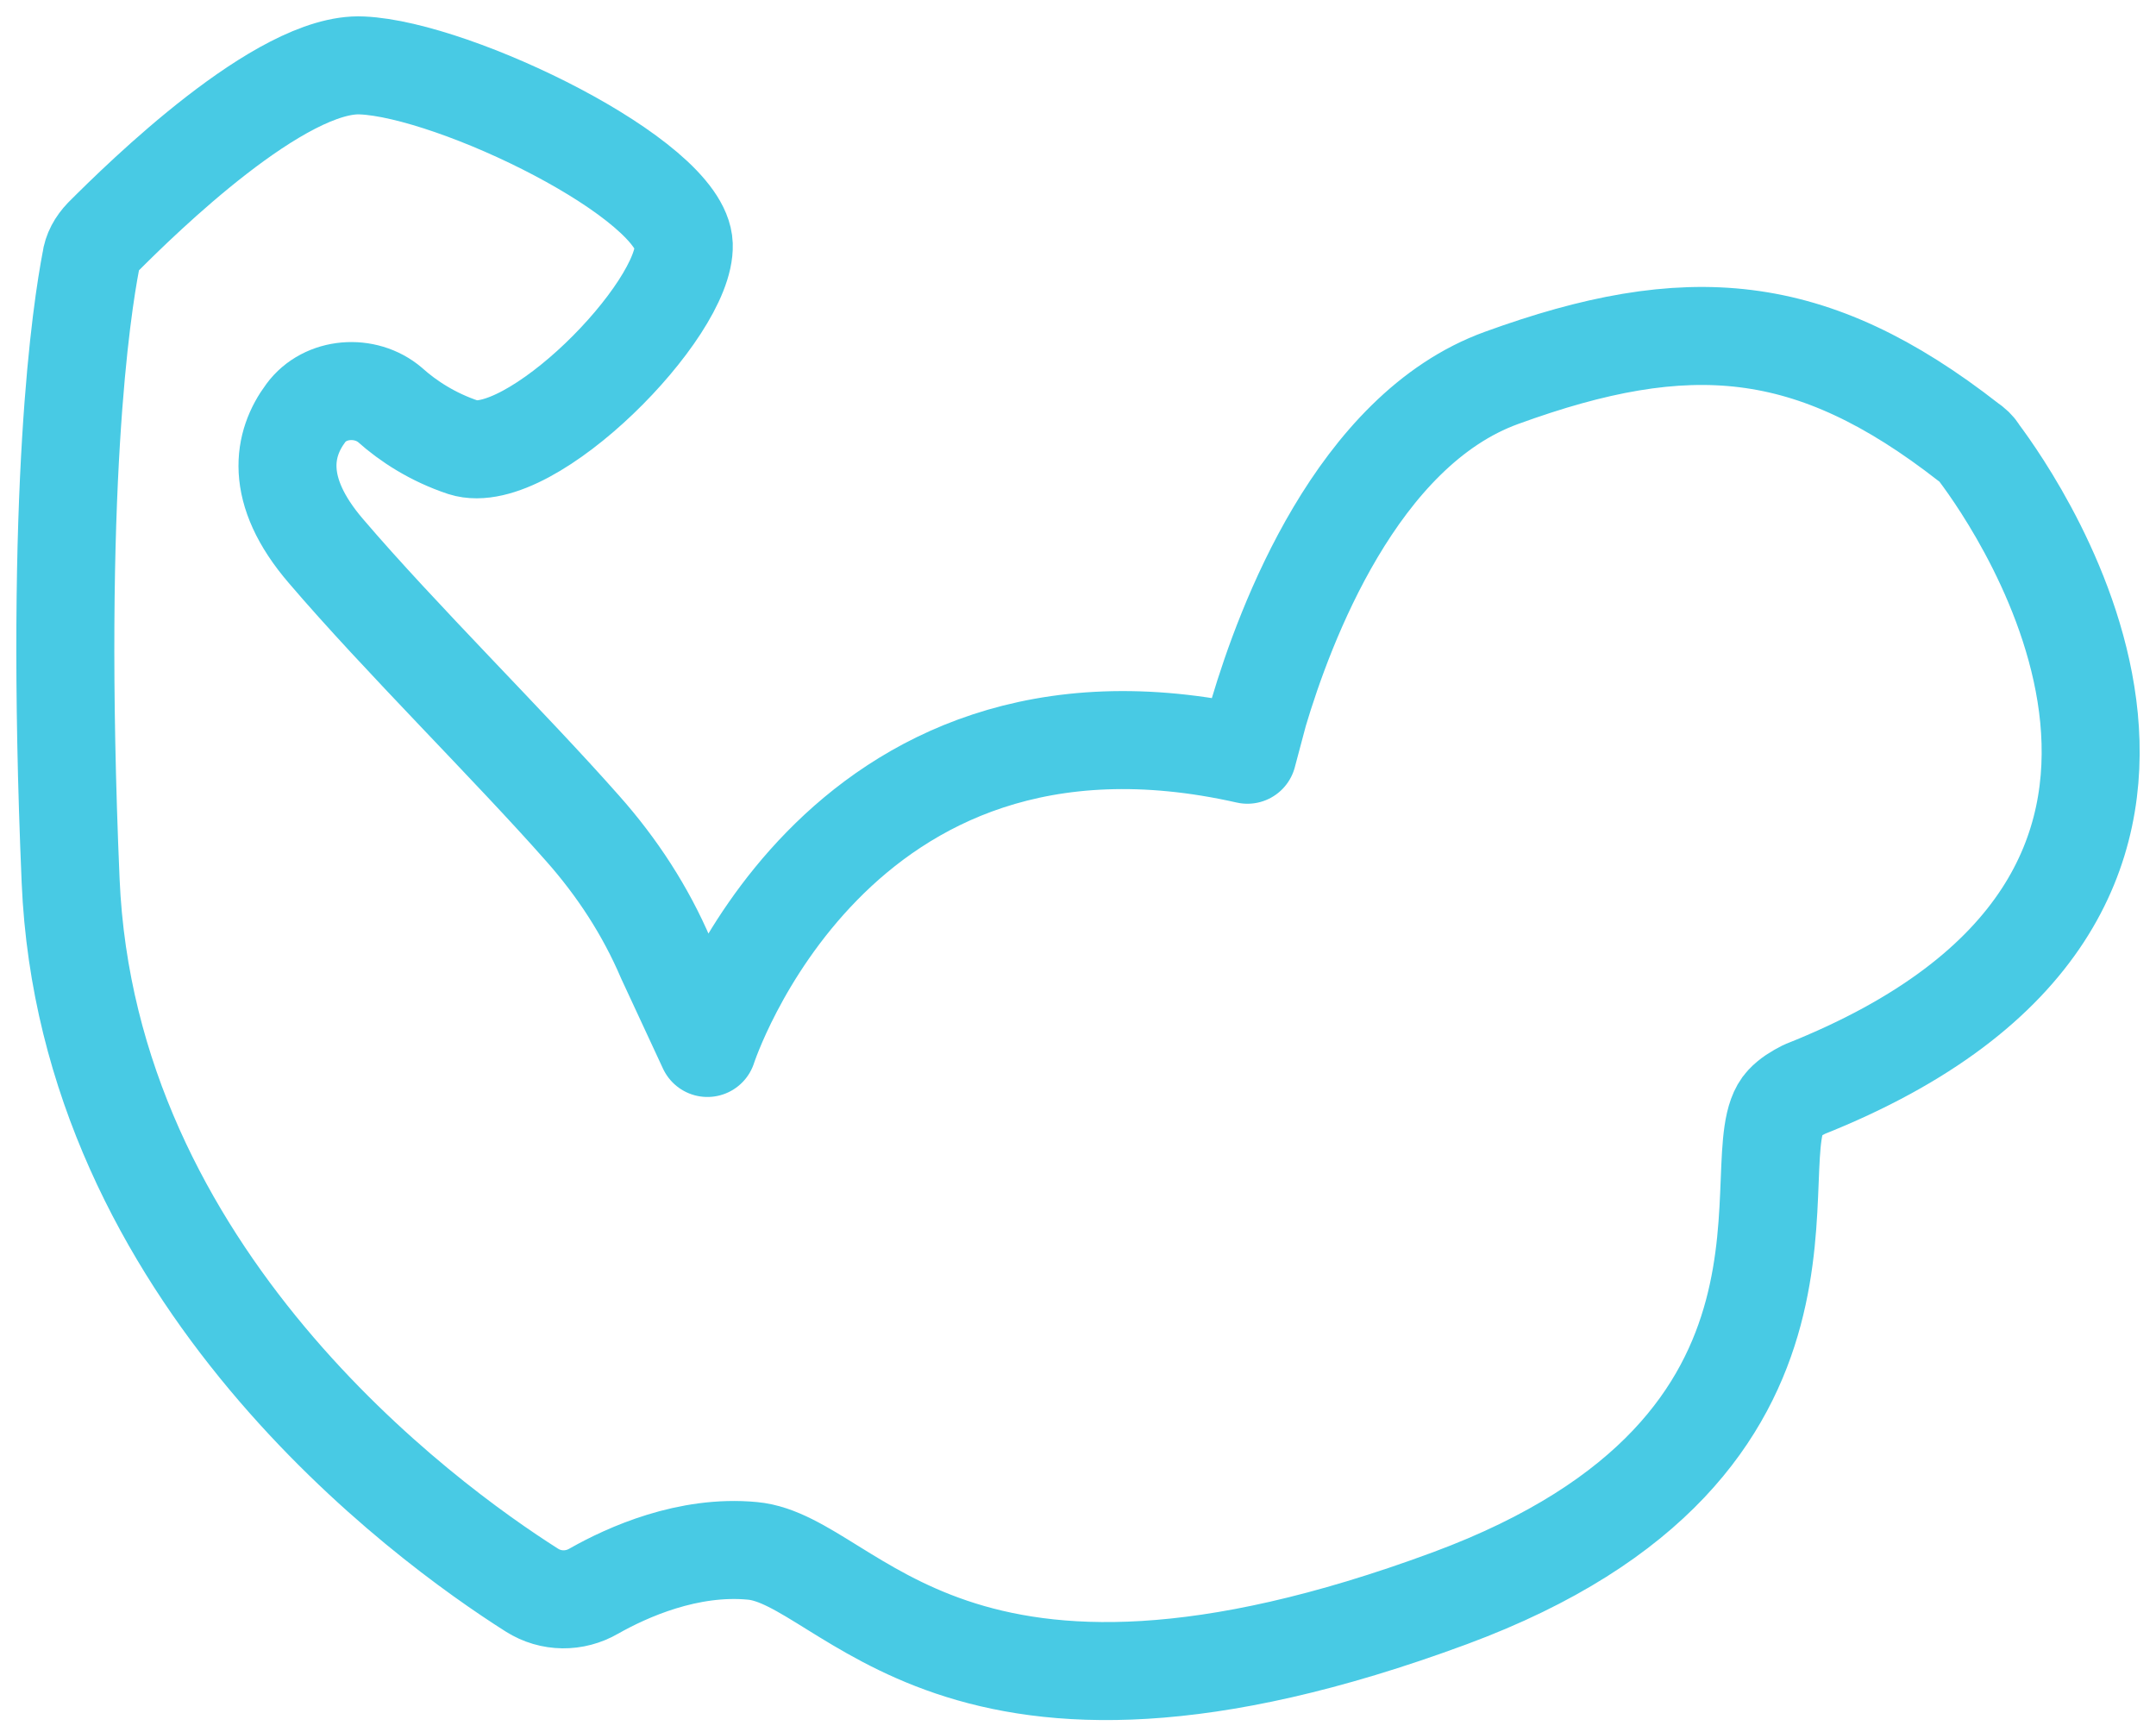 <svg width="66" height="53" viewBox="0 0 66 53" fill="none" xmlns="http://www.w3.org/2000/svg">
<path d="M20.381 29.33C19.761 27.881 18.9 26.554 17.833 25.352C15.628 22.853 12.219 19.491 9.98 16.869C8.361 14.988 8.671 13.569 9.36 12.644C9.946 11.842 11.185 11.749 11.943 12.397C12.494 12.891 13.252 13.384 14.182 13.693C16.214 14.34 21.001 9.498 20.932 7.493C20.863 5.488 13.941 2.126 11.082 2.003C8.602 1.879 4.332 6.074 3.161 7.246C2.954 7.462 2.816 7.709 2.782 7.986C2.506 9.436 1.645 14.865 2.162 26.955C2.678 39.077 12.976 46.572 16.283 48.669C16.868 49.039 17.591 49.039 18.177 48.7C19.21 48.114 21.07 47.281 23.033 47.467C26.064 47.744 29.129 54.561 44.387 48.916C56.958 44.259 53.169 35.314 54.616 33.772C54.788 33.587 54.995 33.463 55.236 33.34C70.149 27.418 61.78 15.451 60.574 13.847C60.505 13.723 60.402 13.631 60.264 13.538C55.442 9.775 51.654 9.498 45.971 11.564C41.528 13.168 39.324 19.152 38.532 21.804L38.187 23.1C25.479 20.231 21.656 32.075 21.656 32.075L20.381 29.33Z" stroke="#48CAE4" stroke-width="3" stroke-miterlimit="10" stroke-linecap="round" stroke-linejoin="round"/>
</svg>
